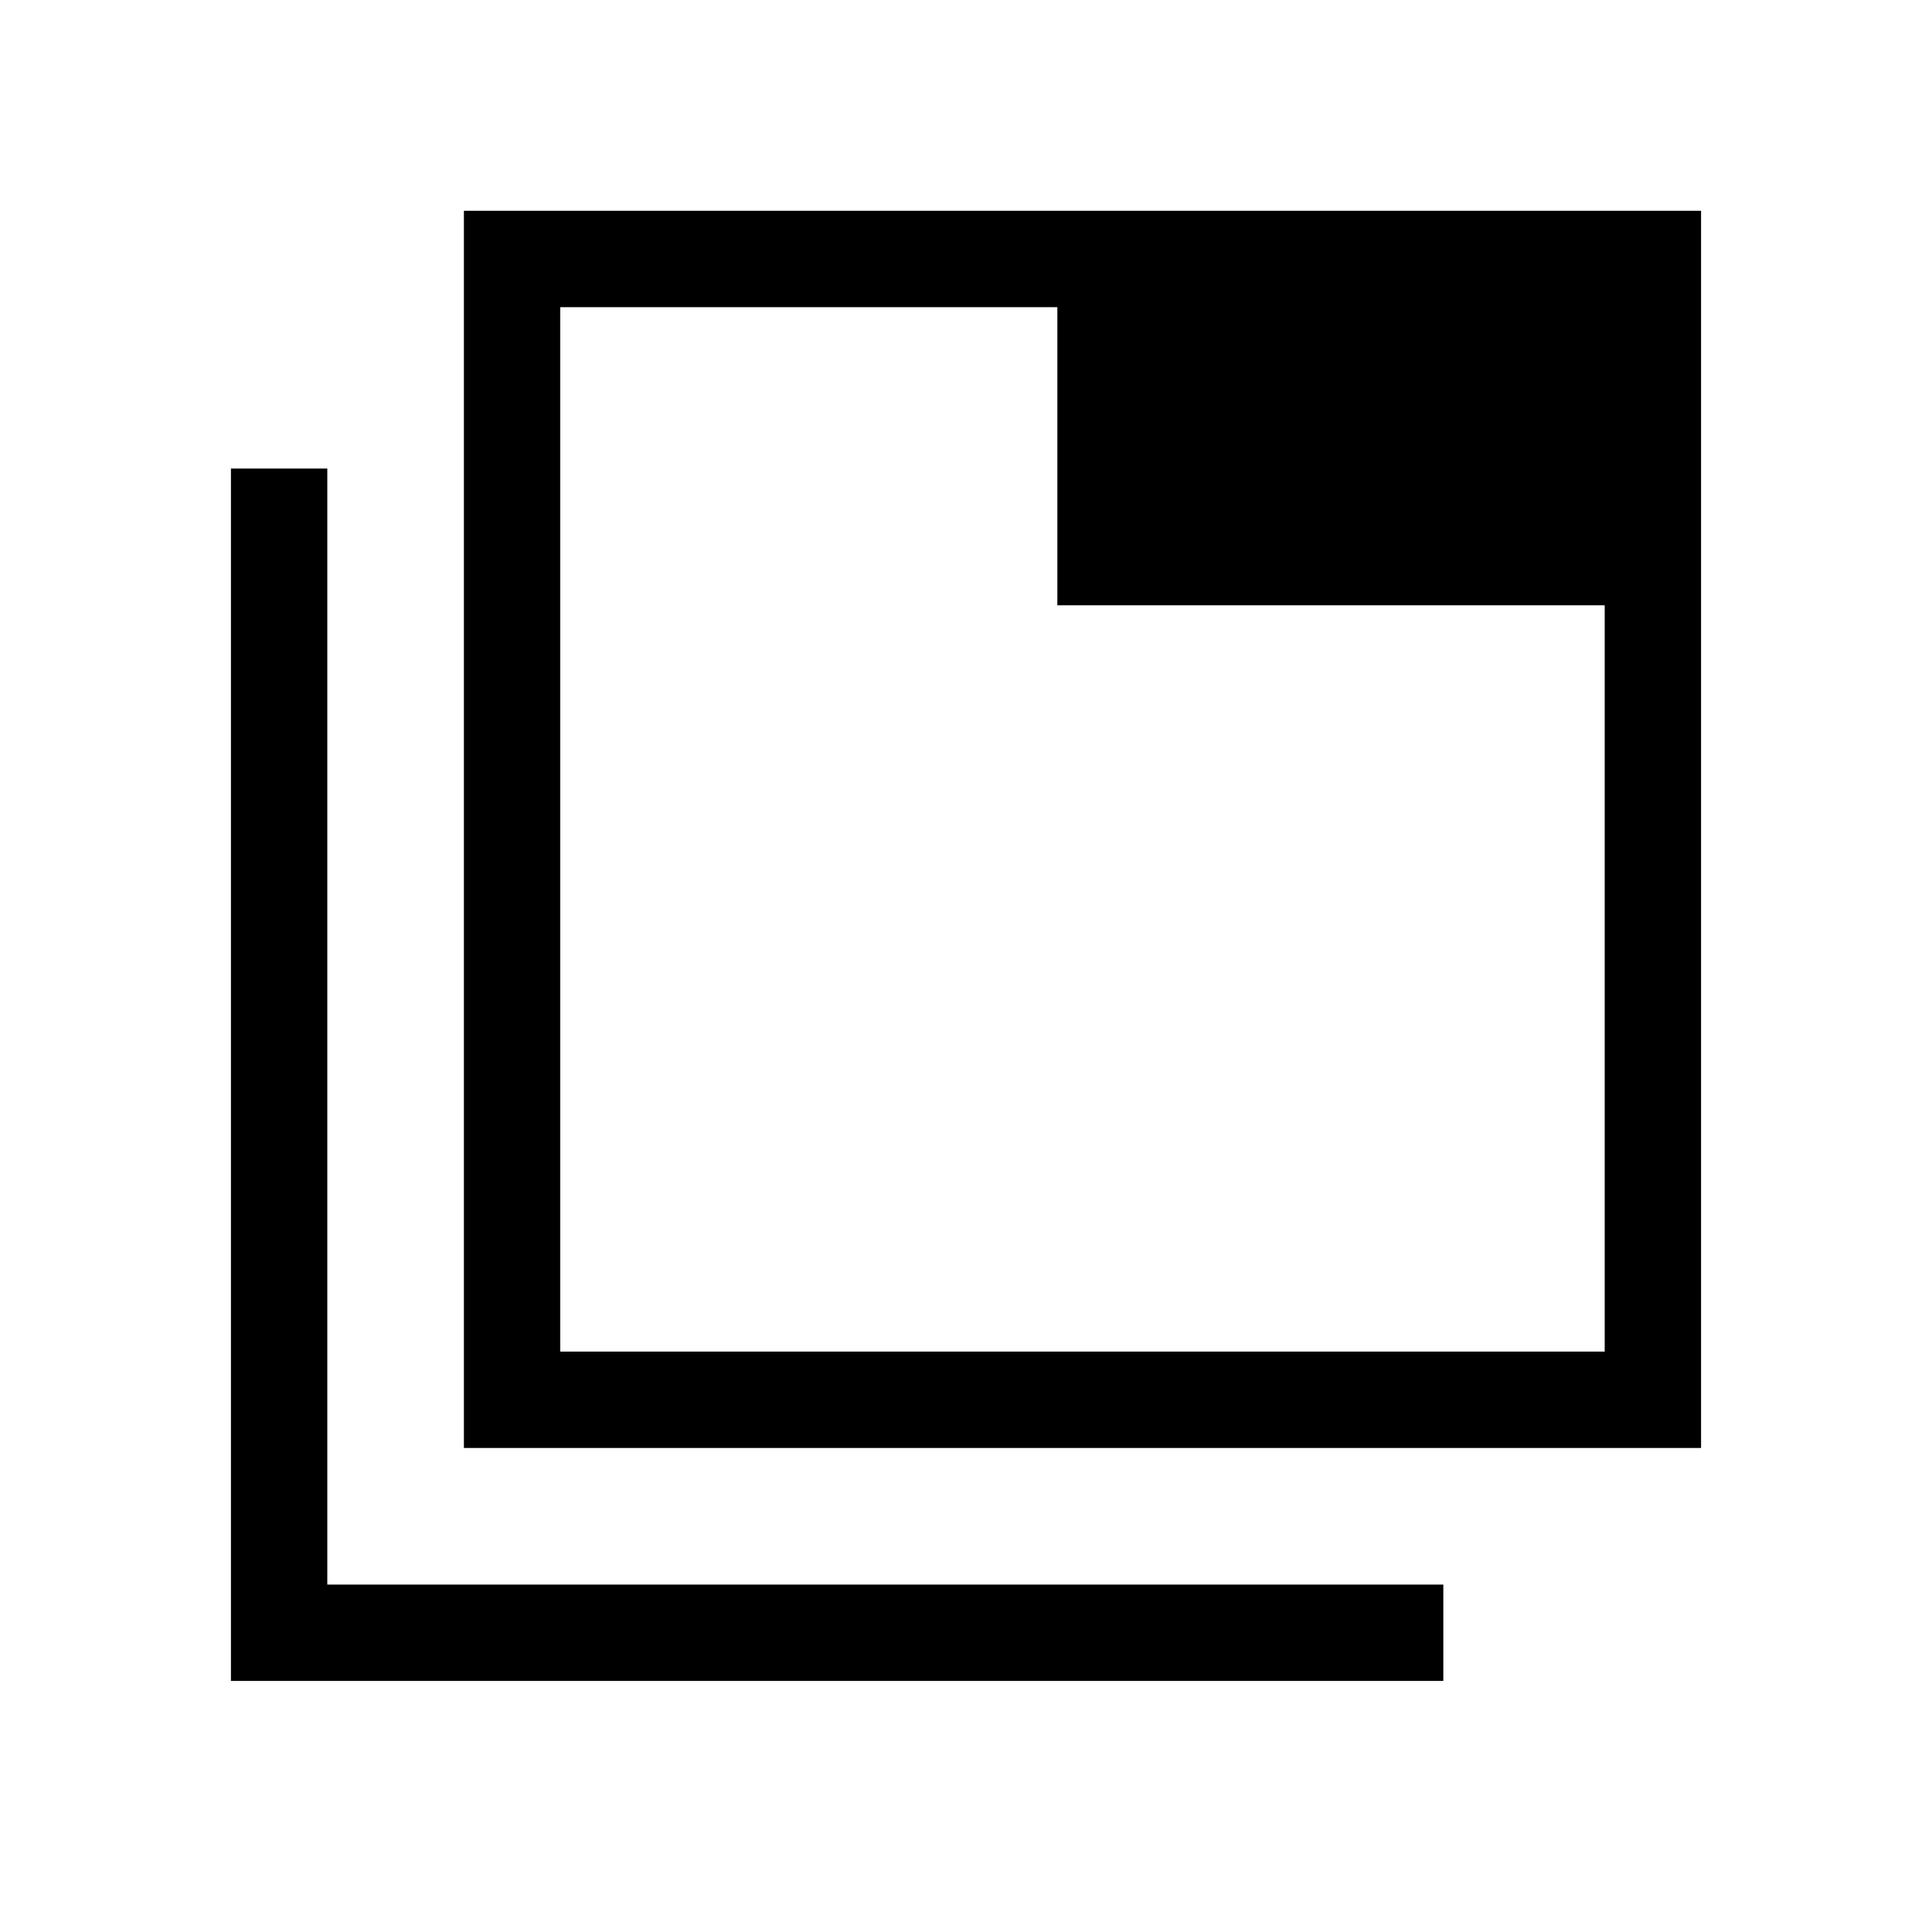 <svg xmlns="http://www.w3.org/2000/svg" height="40" viewBox="0 -960 960 960" width="40"><path d="M230.51-240.51v-614.75h614.74v614.75H230.51Zm47.89-47.89h518.97v-370.83H525.39v-148.14H278.4v518.97ZM114.75-124.75v-602.43h47.88v554.55h554.55v47.88H114.75ZM278.4-807.37v518.97-518.97Z"/></svg>